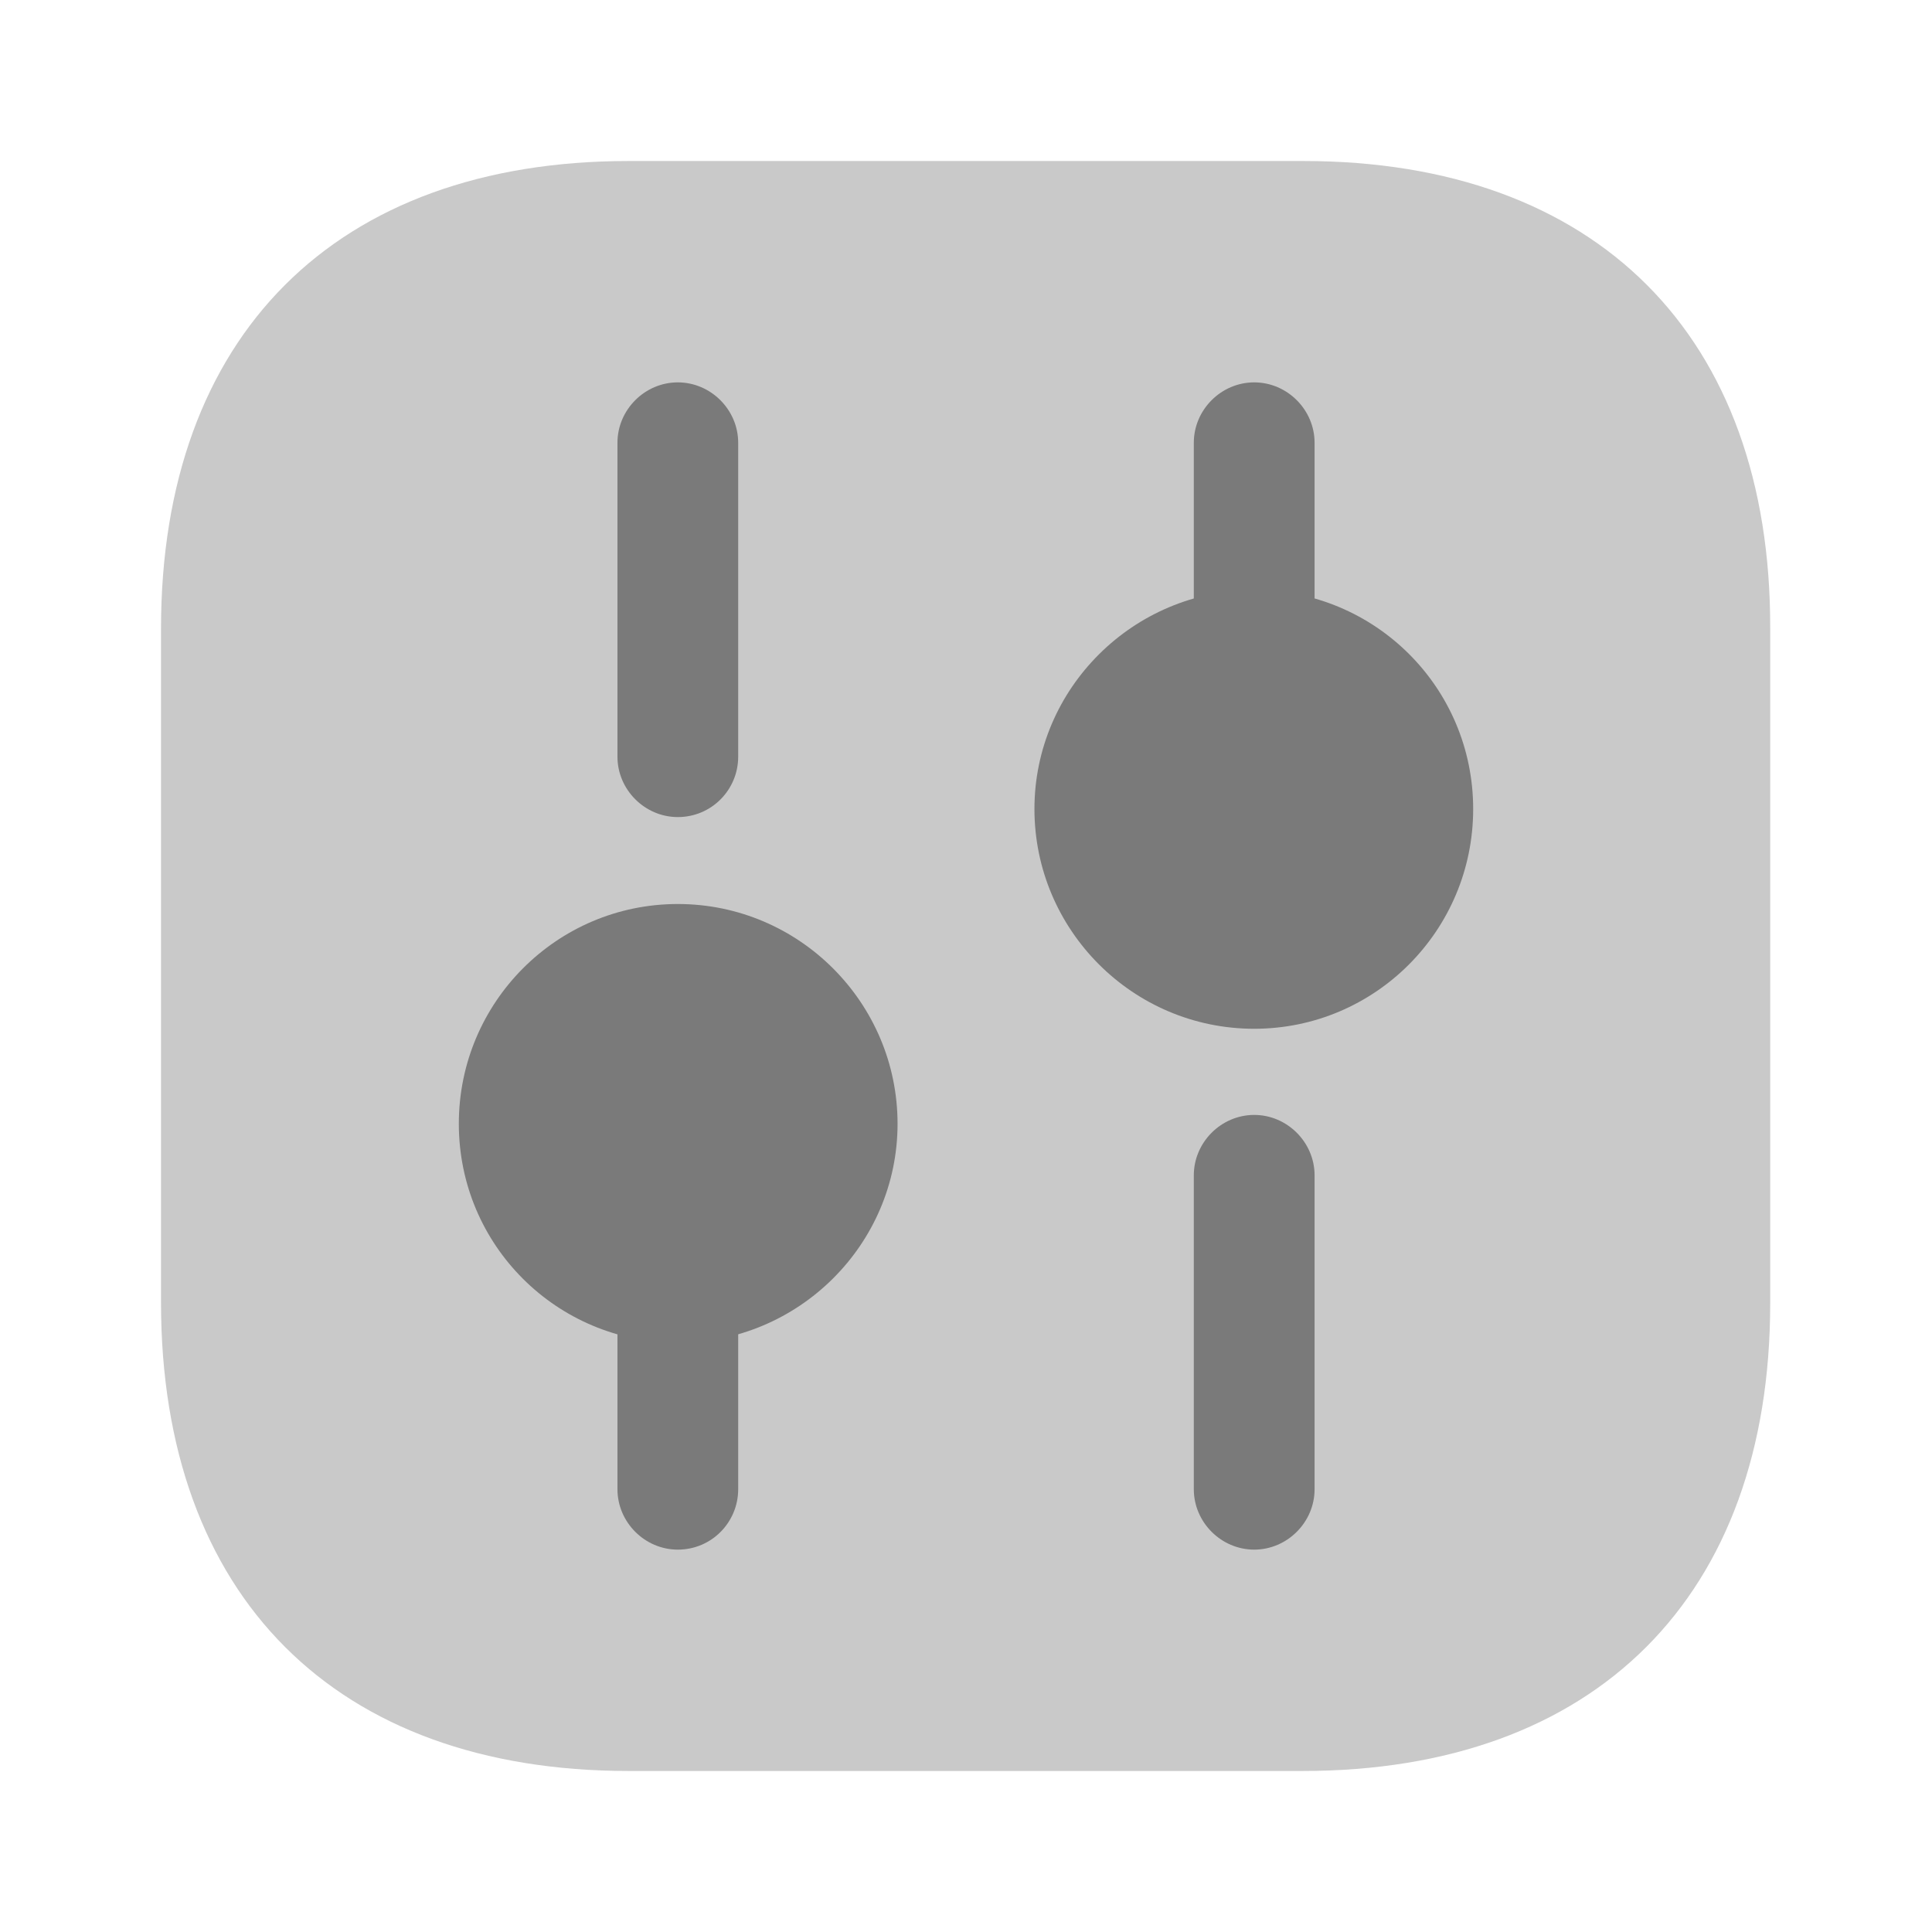 <svg width="47" height="47" viewBox="0 0 47 47" fill="none" xmlns="http://www.w3.org/2000/svg">
<path opacity="0.4" d="M31.706 3.917H15.295C8.167 3.917 3.917 8.166 3.917 15.294V31.686C3.917 38.834 8.167 43.083 15.295 43.083H31.686C38.815 43.083 43.064 38.834 43.064 31.705V15.294C43.084 8.166 38.834 3.917 31.706 3.917Z" fill="#7A7A7A"/>
<path d="M30.511 37.698C29.708 37.698 29.042 37.032 29.042 36.229V28.592C29.042 27.789 29.708 27.123 30.511 27.123C31.314 27.123 31.98 27.789 31.98 28.592V36.229C31.98 37.032 31.314 37.698 30.511 37.698Z" fill="#7A7A7A"/>
<path d="M30.511 16.058C29.708 16.058 29.042 15.393 29.042 14.59V10.771C29.042 9.968 29.708 9.302 30.511 9.302C31.314 9.302 31.98 9.968 31.98 10.771V14.59C31.98 15.393 31.314 16.058 30.511 16.058Z" fill="#7A7A7A"/>
<path d="M16.489 37.698C15.686 37.698 15.021 37.032 15.021 36.229V32.411C15.021 31.608 15.686 30.942 16.489 30.942C17.292 30.942 17.958 31.608 17.958 32.411V36.229C17.958 37.032 17.312 37.698 16.489 37.698Z" fill="#7A7A7A"/>
<path d="M16.489 19.877C15.686 19.877 15.021 19.211 15.021 18.409V10.771C15.021 9.968 15.686 9.302 16.489 9.302C17.292 9.302 17.958 9.968 17.958 10.771V18.409C17.958 19.211 17.312 19.877 16.489 19.877Z" fill="#7A7A7A"/>
<path d="M30.511 14.354C27.574 14.354 25.165 16.744 25.165 19.681C25.165 22.619 27.554 25.027 30.511 25.027C33.449 25.027 35.838 22.638 35.838 19.681C35.838 16.724 33.449 14.354 30.511 14.354Z" fill="#7A7A7A"/>
<path d="M16.489 21.992C13.551 21.992 11.162 24.381 11.162 27.338C11.162 30.296 13.551 32.665 16.489 32.665C19.426 32.665 21.835 30.276 21.835 27.338C21.835 24.401 19.446 21.992 16.489 21.992Z" fill="#7A7A7A"/>
</svg>
